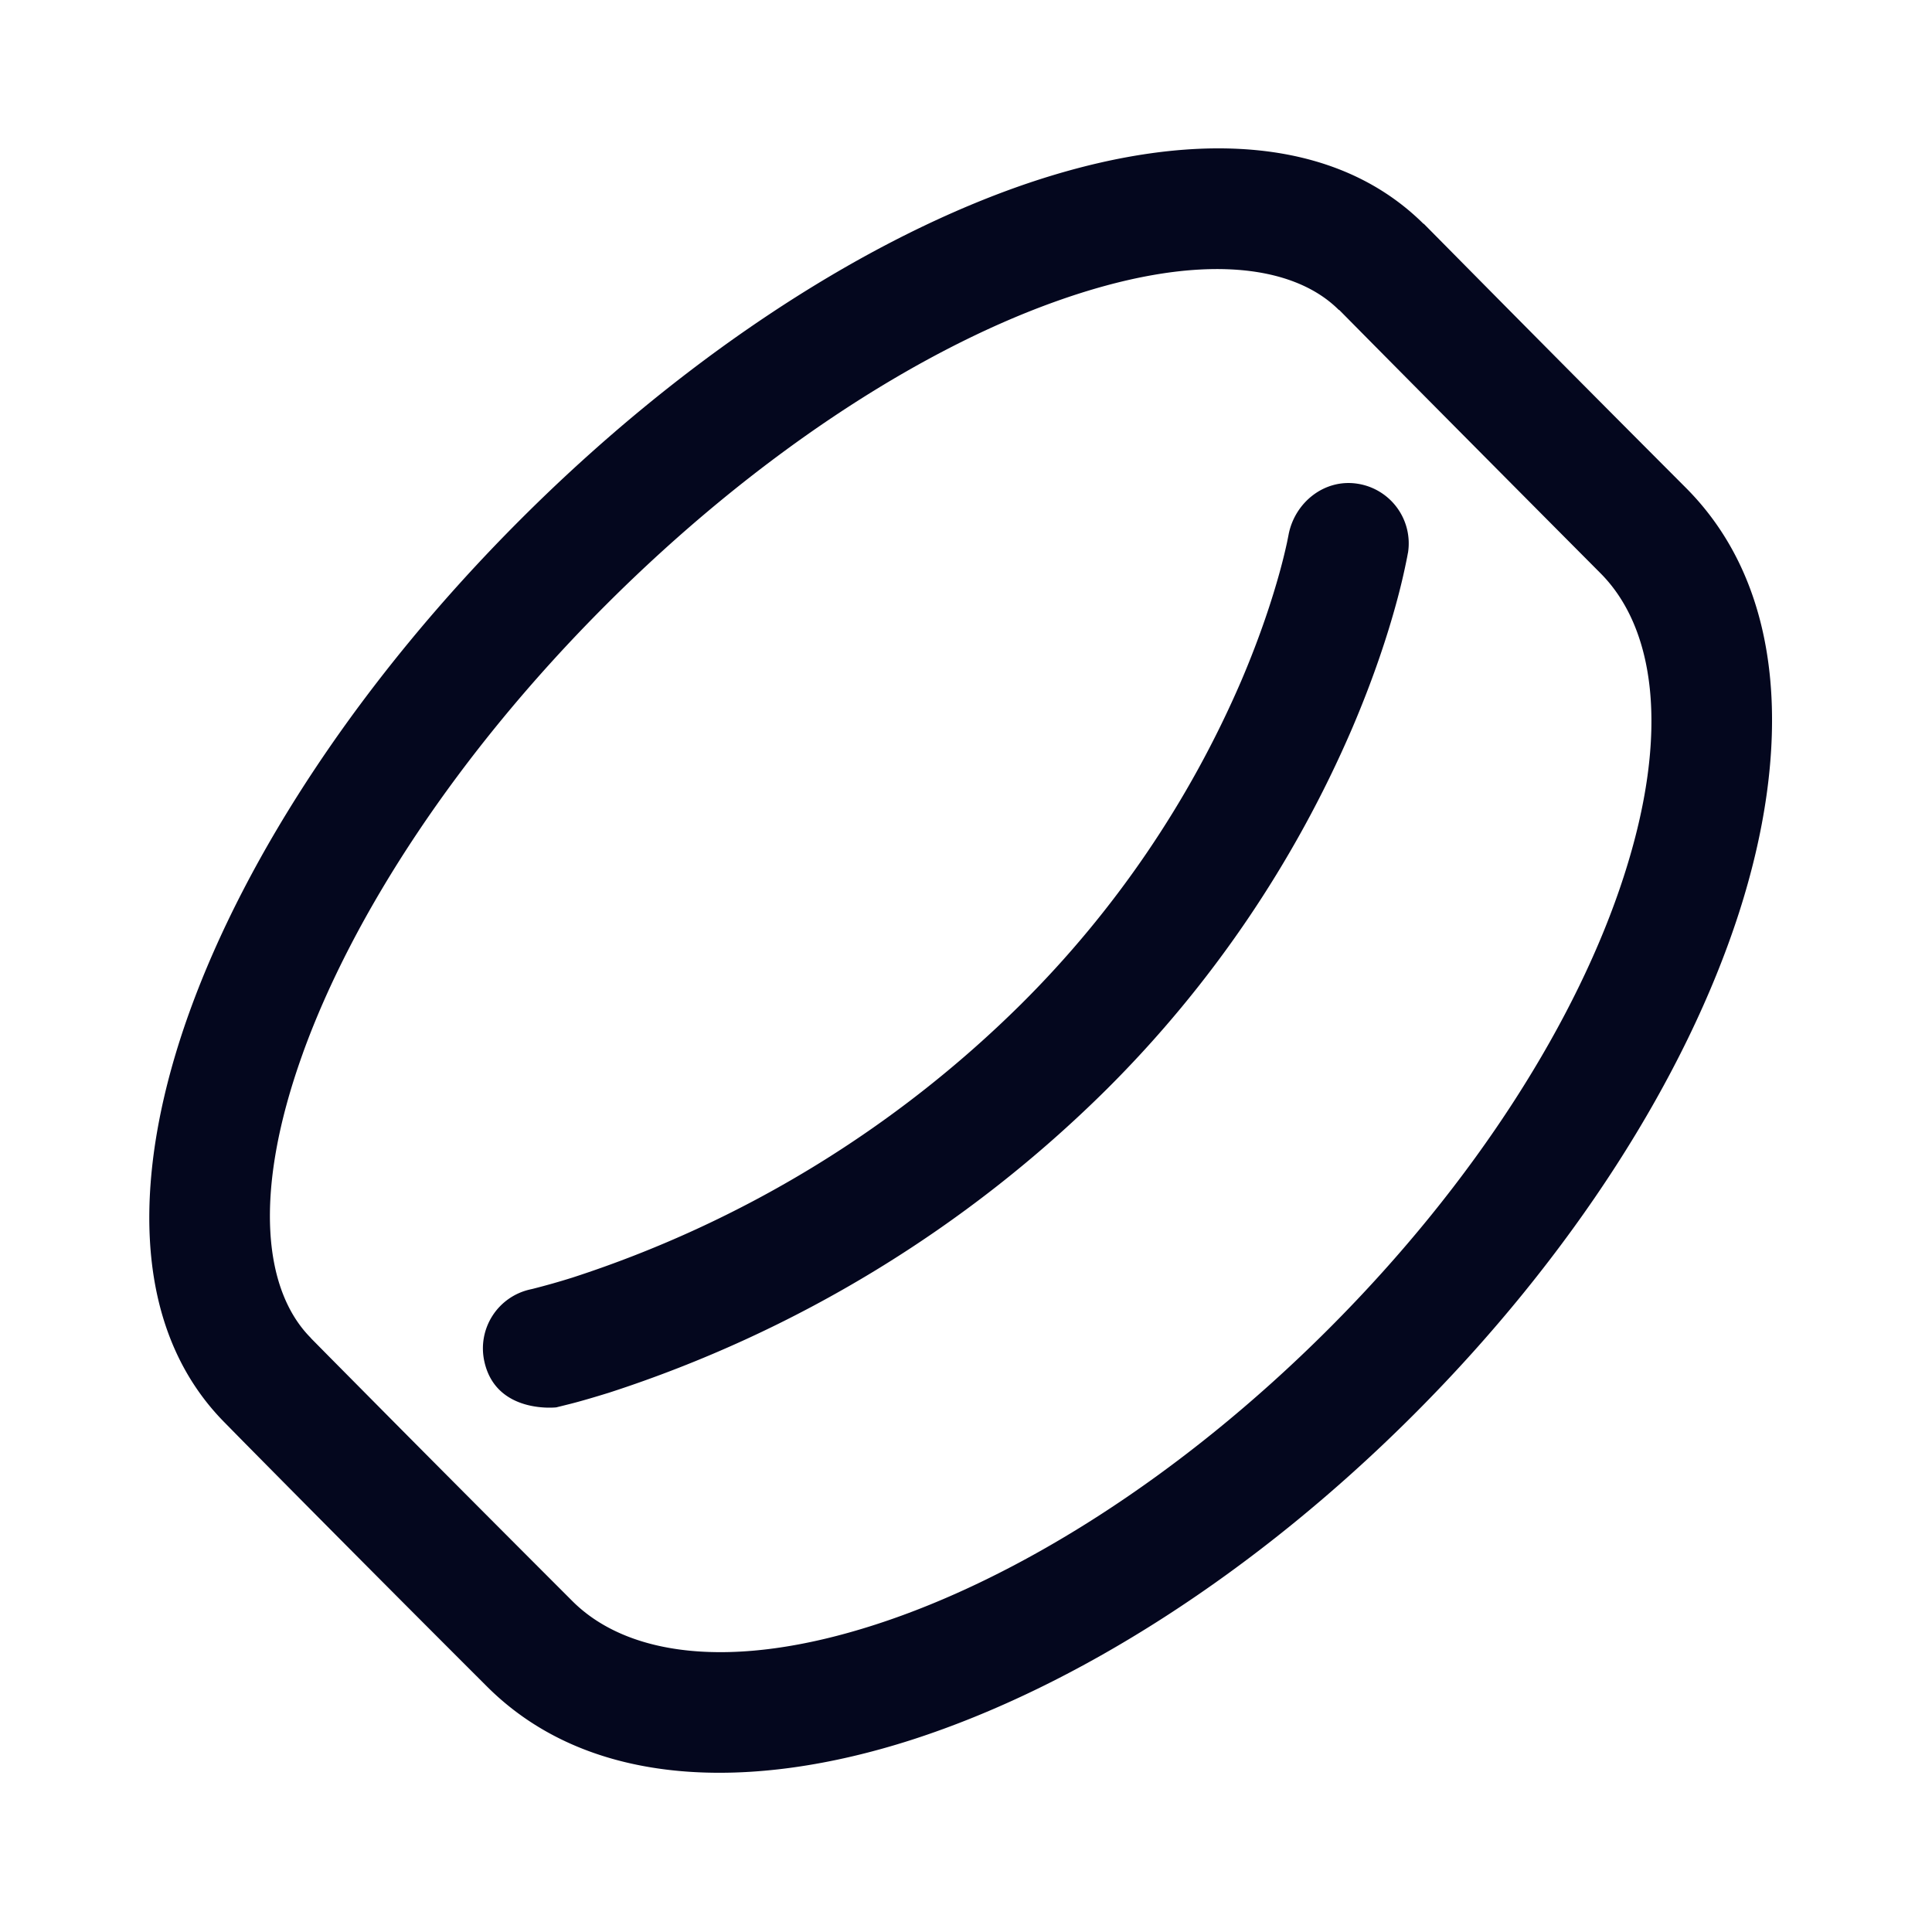 <svg xmlns="http://www.w3.org/2000/svg" width="24" height="24" fill="none"><path fill="#04071E" d="M17.49 6.871a.75.75 0 0 0-.62-.861c-.417-.069-.79.234-.864.638l-.018.09a7 7 0 0 1-.091.368c-.089.323-.238.79-.477 1.35a12.8 12.8 0 0 1-2.732 4.014 14.1 14.1 0 0 1-5.575 3.4 9 9 0 0 1-.497.141l-.022.005H6.59v.001a.75.75 0 0 0-.574.892c.142.658.891.574.891.574h.003l.004-.001.011-.003.037-.009.132-.033q.169-.043.47-.136a15.613 15.613 0 0 0 6.185-3.771 14.3 14.3 0 0 0 3.049-4.485c.269-.629.44-1.161.544-1.541a8 8 0 0 0 .137-.578l.007-.037.002-.011v-.006zM2.353 12.573c-.684 1.898-.775 3.874.438 5.099l.234.238a630 630 0 0 0 3.023 3.039c1.28 1.28 3.305 1.3 5.289.66 2.026-.655 4.25-2.061 6.226-4.037s3.382-4.2 4.037-6.226c.64-1.984.62-4.009-.66-5.289a771 771 0 0 1-2.892-2.912l-.362-.366-.002.002c-1.225-1.214-3.201-1.124-5.1-.44-1.965.709-4.149 2.143-6.119 4.113s-3.404 4.154-4.112 6.119m1.41.508c.619-1.714 1.914-3.717 3.763-5.566 1.85-1.85 3.852-3.145 5.566-3.762 1.776-.64 2.97-.473 3.54.098l.003-.002.348.352a1732 1732 0 0 0 2.896 2.917c.675.674.875 1.967.293 3.767-.567 1.757-1.826 3.783-3.67 5.626s-3.87 3.103-5.626 3.67c-1.8.582-3.093.382-3.767-.293-.976-.976-1.79-1.794-2.358-2.367l-.66-.666-.23-.233h.002c-.572-.572-.74-1.765-.1-3.54"/></svg>